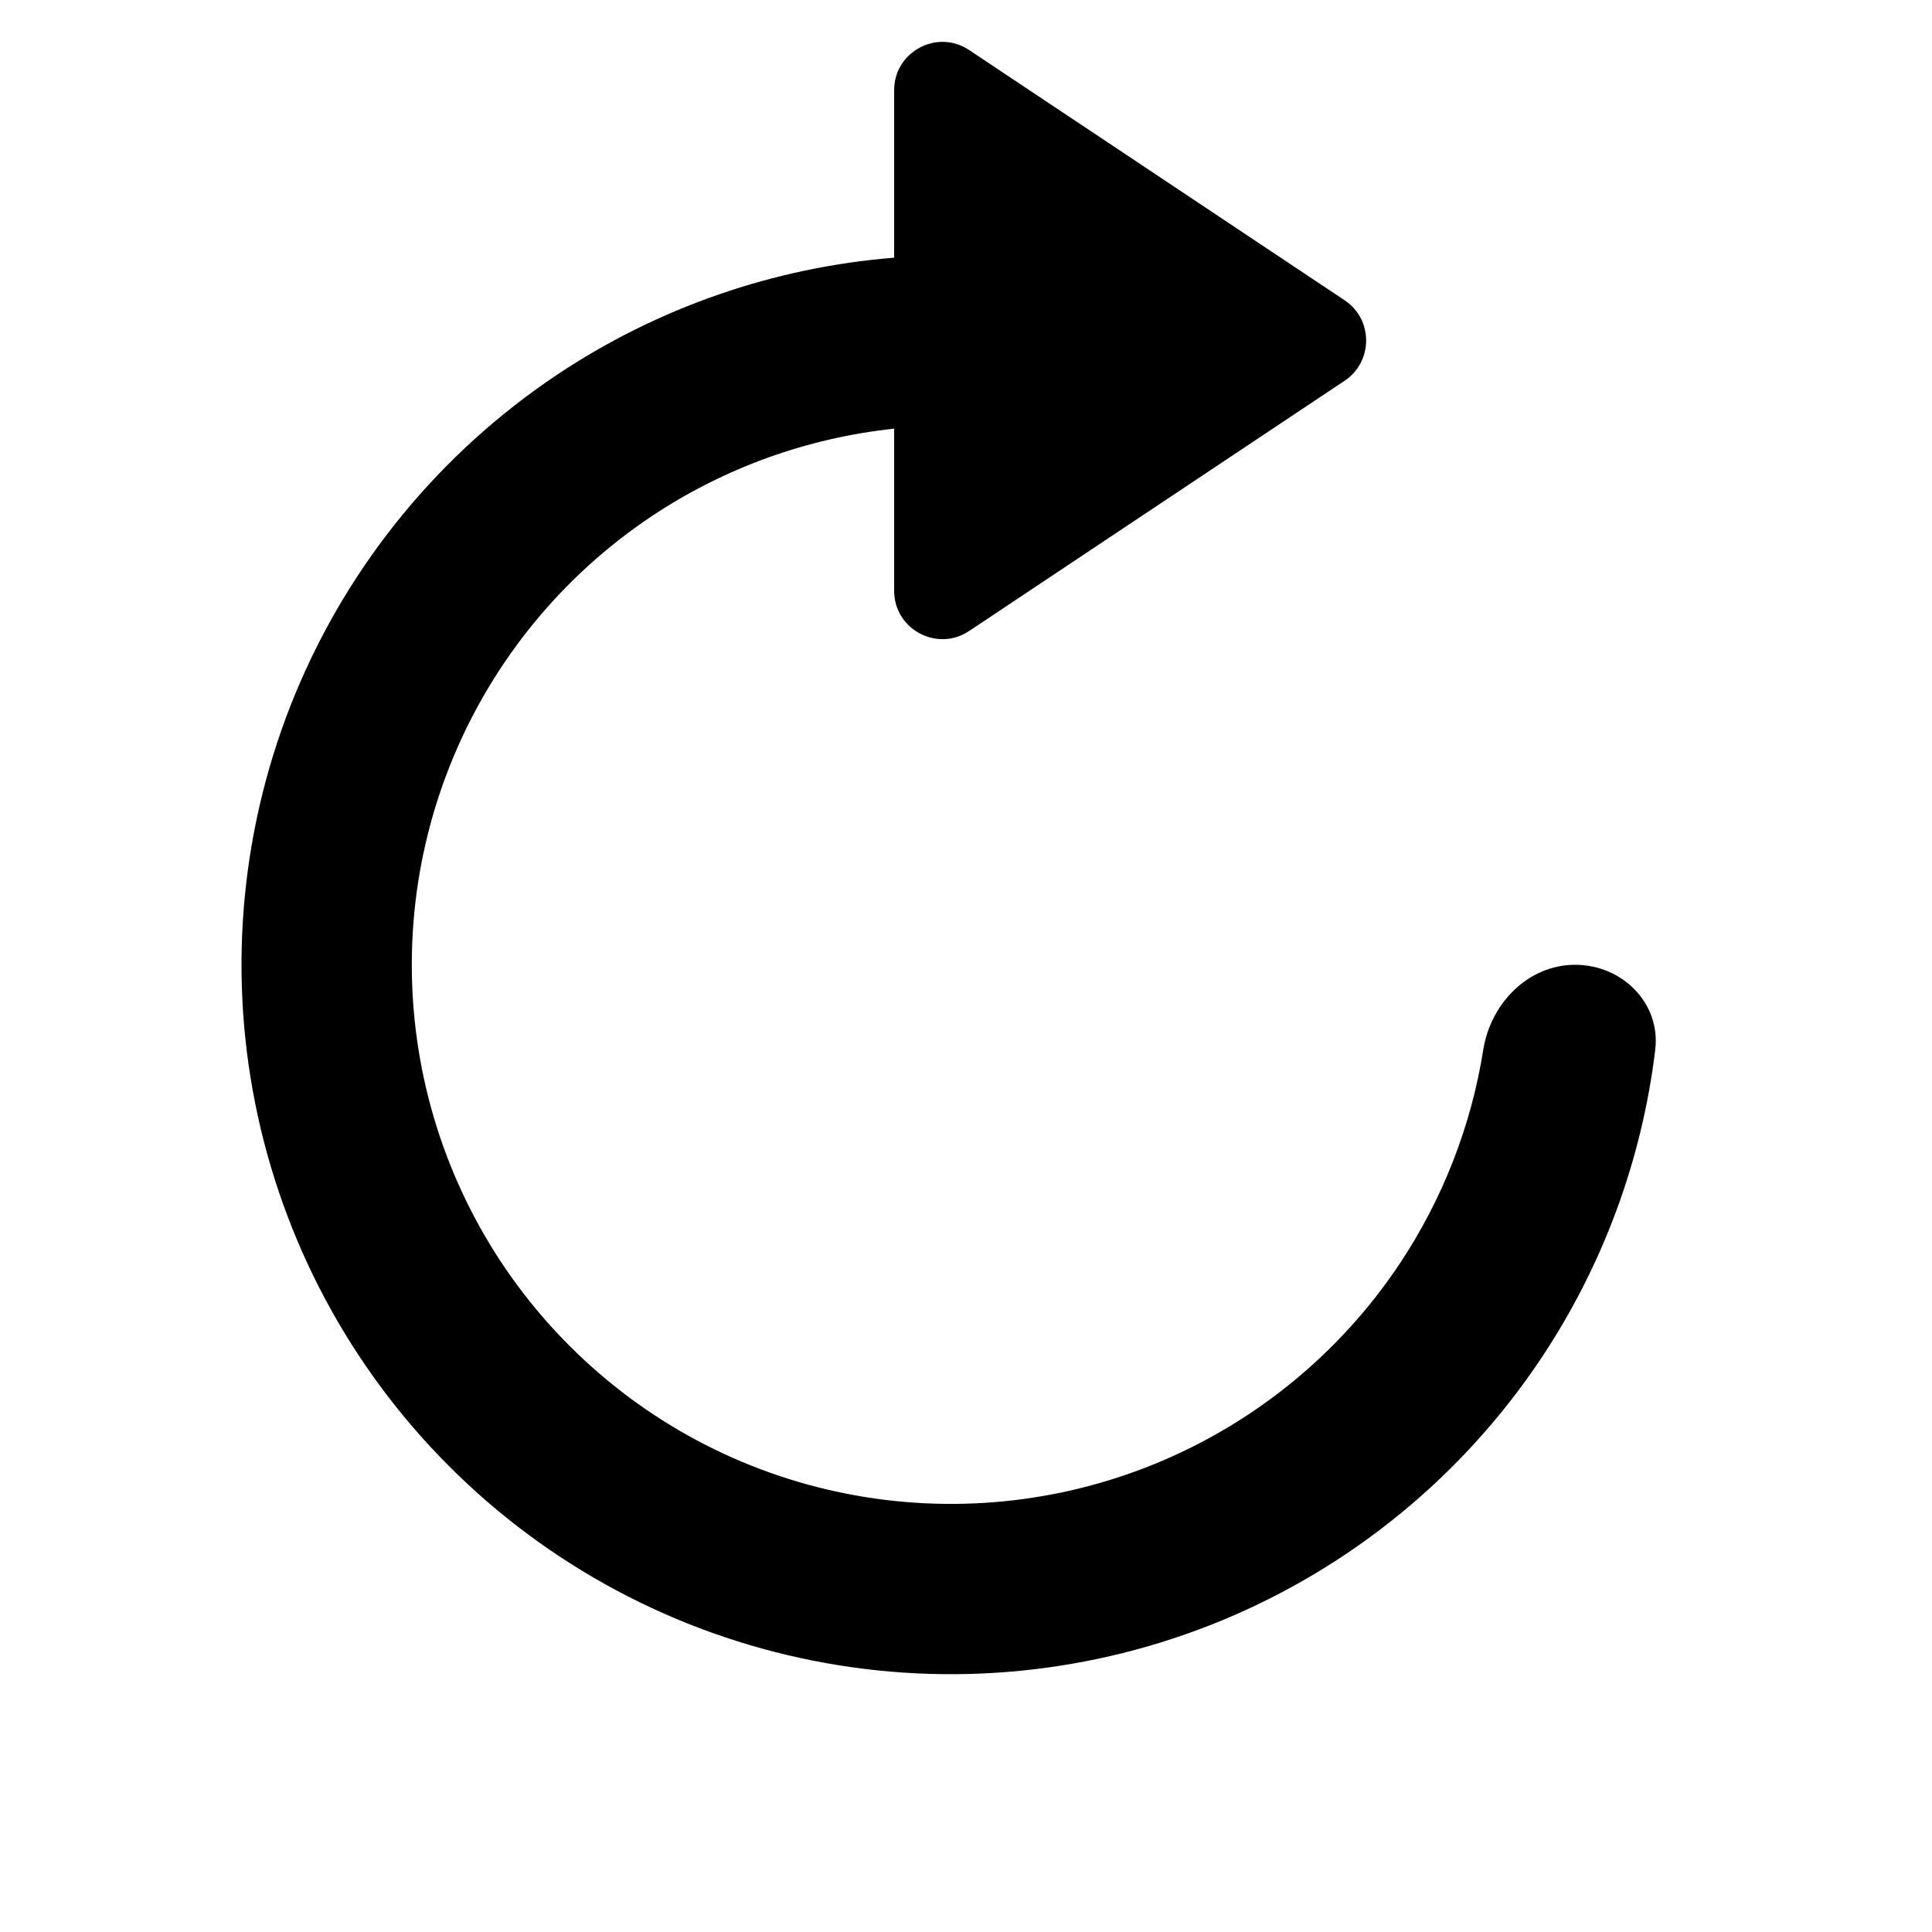 <svg width="16" height="16" viewBox="0 0 16 16" fill="none" xmlns="http://www.w3.org/2000/svg">
<path d="M11.136 3.153C11.373 2.994 11.373 2.645 11.136 2.487L8.027 0.415C7.761 0.237 7.405 0.428 7.405 0.747V2.134C6.409 2.214 5.446 2.547 4.611 3.105C3.645 3.751 2.892 4.668 2.447 5.742C2.003 6.815 1.886 7.996 2.113 9.136C2.34 10.276 2.899 11.323 3.721 12.144C4.542 12.966 5.589 13.525 6.729 13.752C7.868 13.979 9.05 13.862 10.123 13.418C11.197 12.973 12.114 12.22 12.76 11.254C13.274 10.484 13.598 9.606 13.708 8.693C13.754 8.307 13.434 7.99 13.045 7.99C12.656 7.99 12.346 8.308 12.284 8.692C12.184 9.325 11.947 9.933 11.588 10.471C11.097 11.205 10.4 11.777 9.584 12.115C8.768 12.453 7.87 12.541 7.004 12.369C6.138 12.197 5.342 11.772 4.718 11.147C4.093 10.523 3.668 9.727 3.496 8.861C3.324 7.995 3.412 7.097 3.75 6.281C4.088 5.465 4.66 4.768 5.394 4.277C5.998 3.874 6.688 3.626 7.405 3.55V4.893C7.405 5.212 7.761 5.403 8.027 5.225L11.136 3.153Z" fill="black"/>
</svg>
